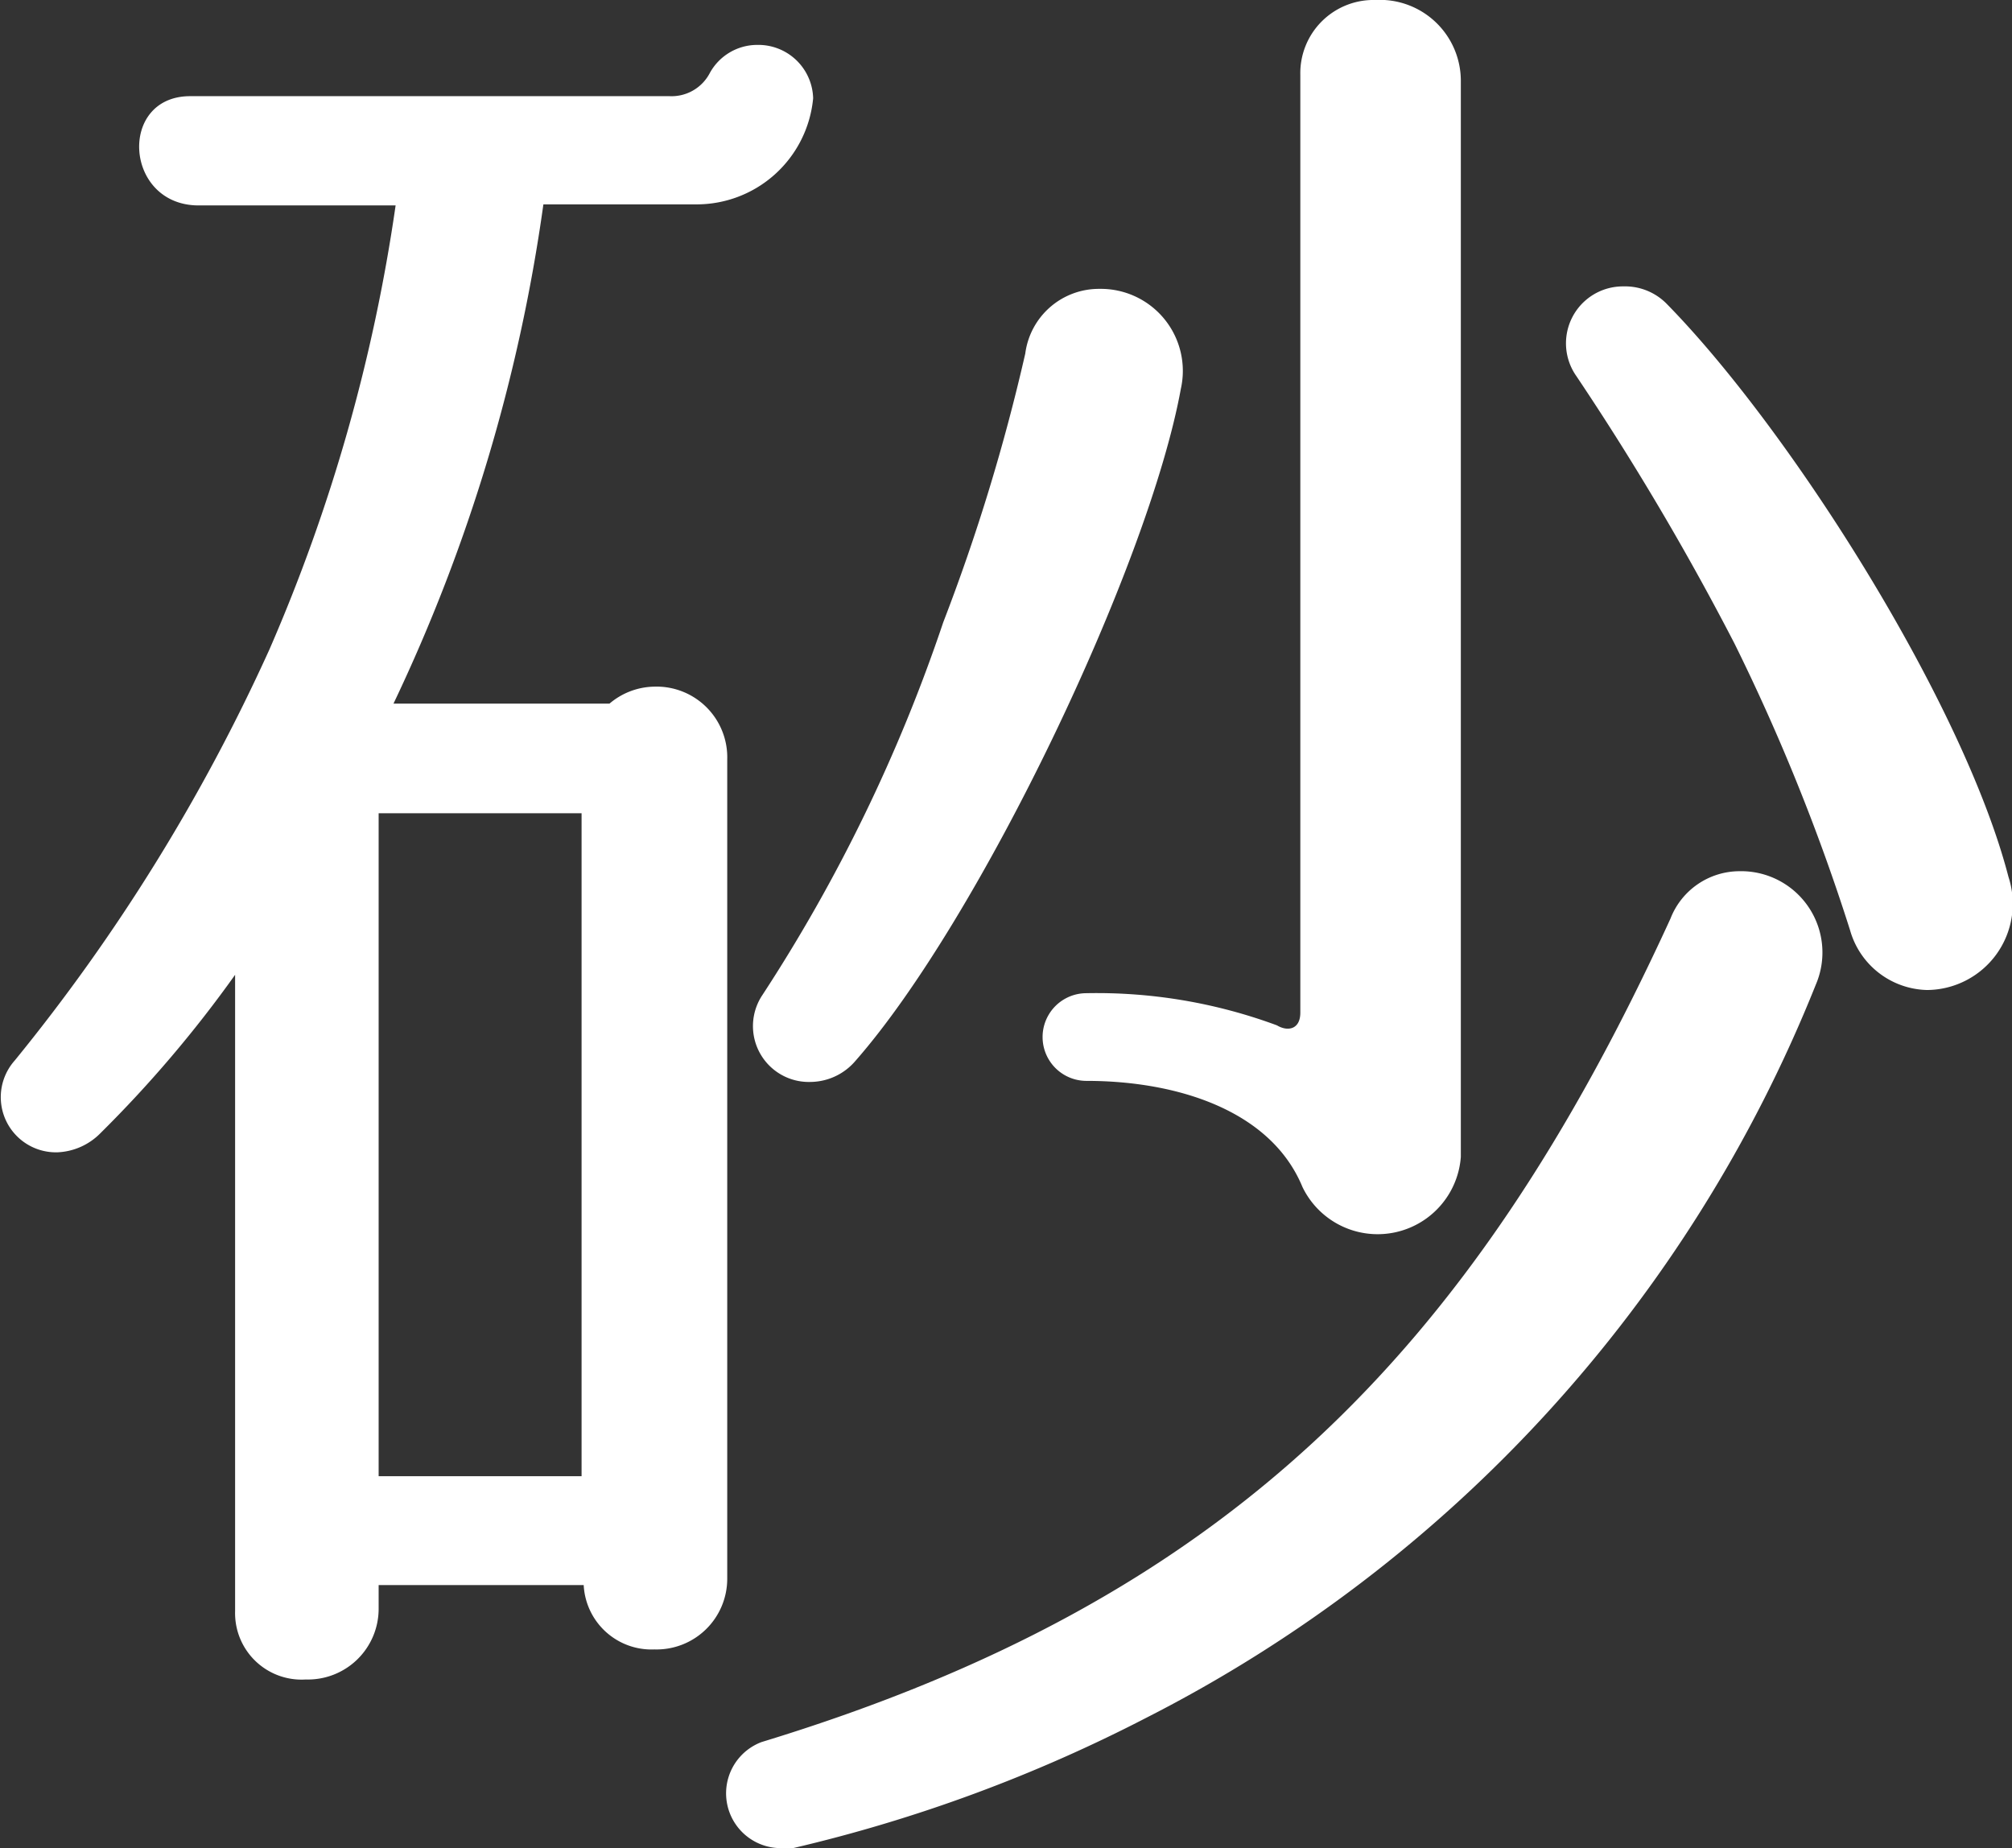 <svg id="圖層_3" data-name="圖層 3" xmlns="http://www.w3.org/2000/svg" viewBox="0 0 56.91 52.27"><rect x="0" y="0" width="56.91" height="52.27" fill="#333333" stroke="none"/><defs><style>.cls-1{fill:#fff;}</style></defs><path class="cls-1" d="M18.94,2.72a1.22,1.22,0,0,0,1.14-.66,1.53,1.53,0,0,1,1.34-.79A1.55,1.55,0,0,1,23,2.78a3.31,3.31,0,0,1-3.33,3H15.37A48.26,48.26,0,0,1,11.13,19.9h6.11a2,2,0,0,1,1.27-.48,2,2,0,0,1,2.06,2.06V44.65a2,2,0,0,1-2.06,2,1.92,1.92,0,0,1-2-1.82H10.71v.67a2,2,0,0,1-2.06,2,1.88,1.88,0,0,1-2-1.93v-18a34.3,34.3,0,0,1-3.81,4.48,1.81,1.81,0,0,1-1.21.54,1.56,1.56,0,0,1-1.21-2.6,53,53,0,0,0,7.2-11.62A48.86,48.86,0,0,0,11.19,5.81H5.62c-2.11,0-2.29-3.09-.24-3.09ZM10.71,23V41.75h5.74V23ZM22.08,52.27a1.55,1.55,0,0,1-.54-3c13.13-4,20.08-11,25.71-23.29a2.1,2.1,0,0,1,1.94-1.34,2.3,2.3,0,0,1,2.17,3.21A39.87,39.87,0,0,1,32.43,48.58a43.07,43.07,0,0,1-10,3.69ZM24.2,30a1.69,1.69,0,0,1-1.27.6,1.58,1.58,0,0,1-1.39-2.42,46.21,46.21,0,0,0,5.14-10.58A55.26,55.26,0,0,0,29,10,2.1,2.1,0,0,1,31.1,8.17,2.32,2.32,0,0,1,33.4,11C32.49,16,27.71,26,24.2,30Zm17.12,2.72a2.36,2.36,0,0,1-4.48.85c-.9-2.18-3.57-3-6.11-3a1.24,1.24,0,1,1,0-2.48,14.68,14.68,0,0,1,5.39.91c.3.18.66.12.66-.36V2.12A2.07,2.07,0,0,1,38.9,0a2.29,2.29,0,0,1,2.42,2.3ZM54.51,28a2.32,2.32,0,0,1-2.18-1.69,57.56,57.56,0,0,0-3.27-8.11,77.32,77.32,0,0,0-4.47-7.56,1.61,1.61,0,0,1,1.33-2.54,1.65,1.65,0,0,1,1.21.48c3.51,3.57,8.41,11.31,9.68,16.22A2.44,2.44,0,0,1,54.51,28Z"/></svg>